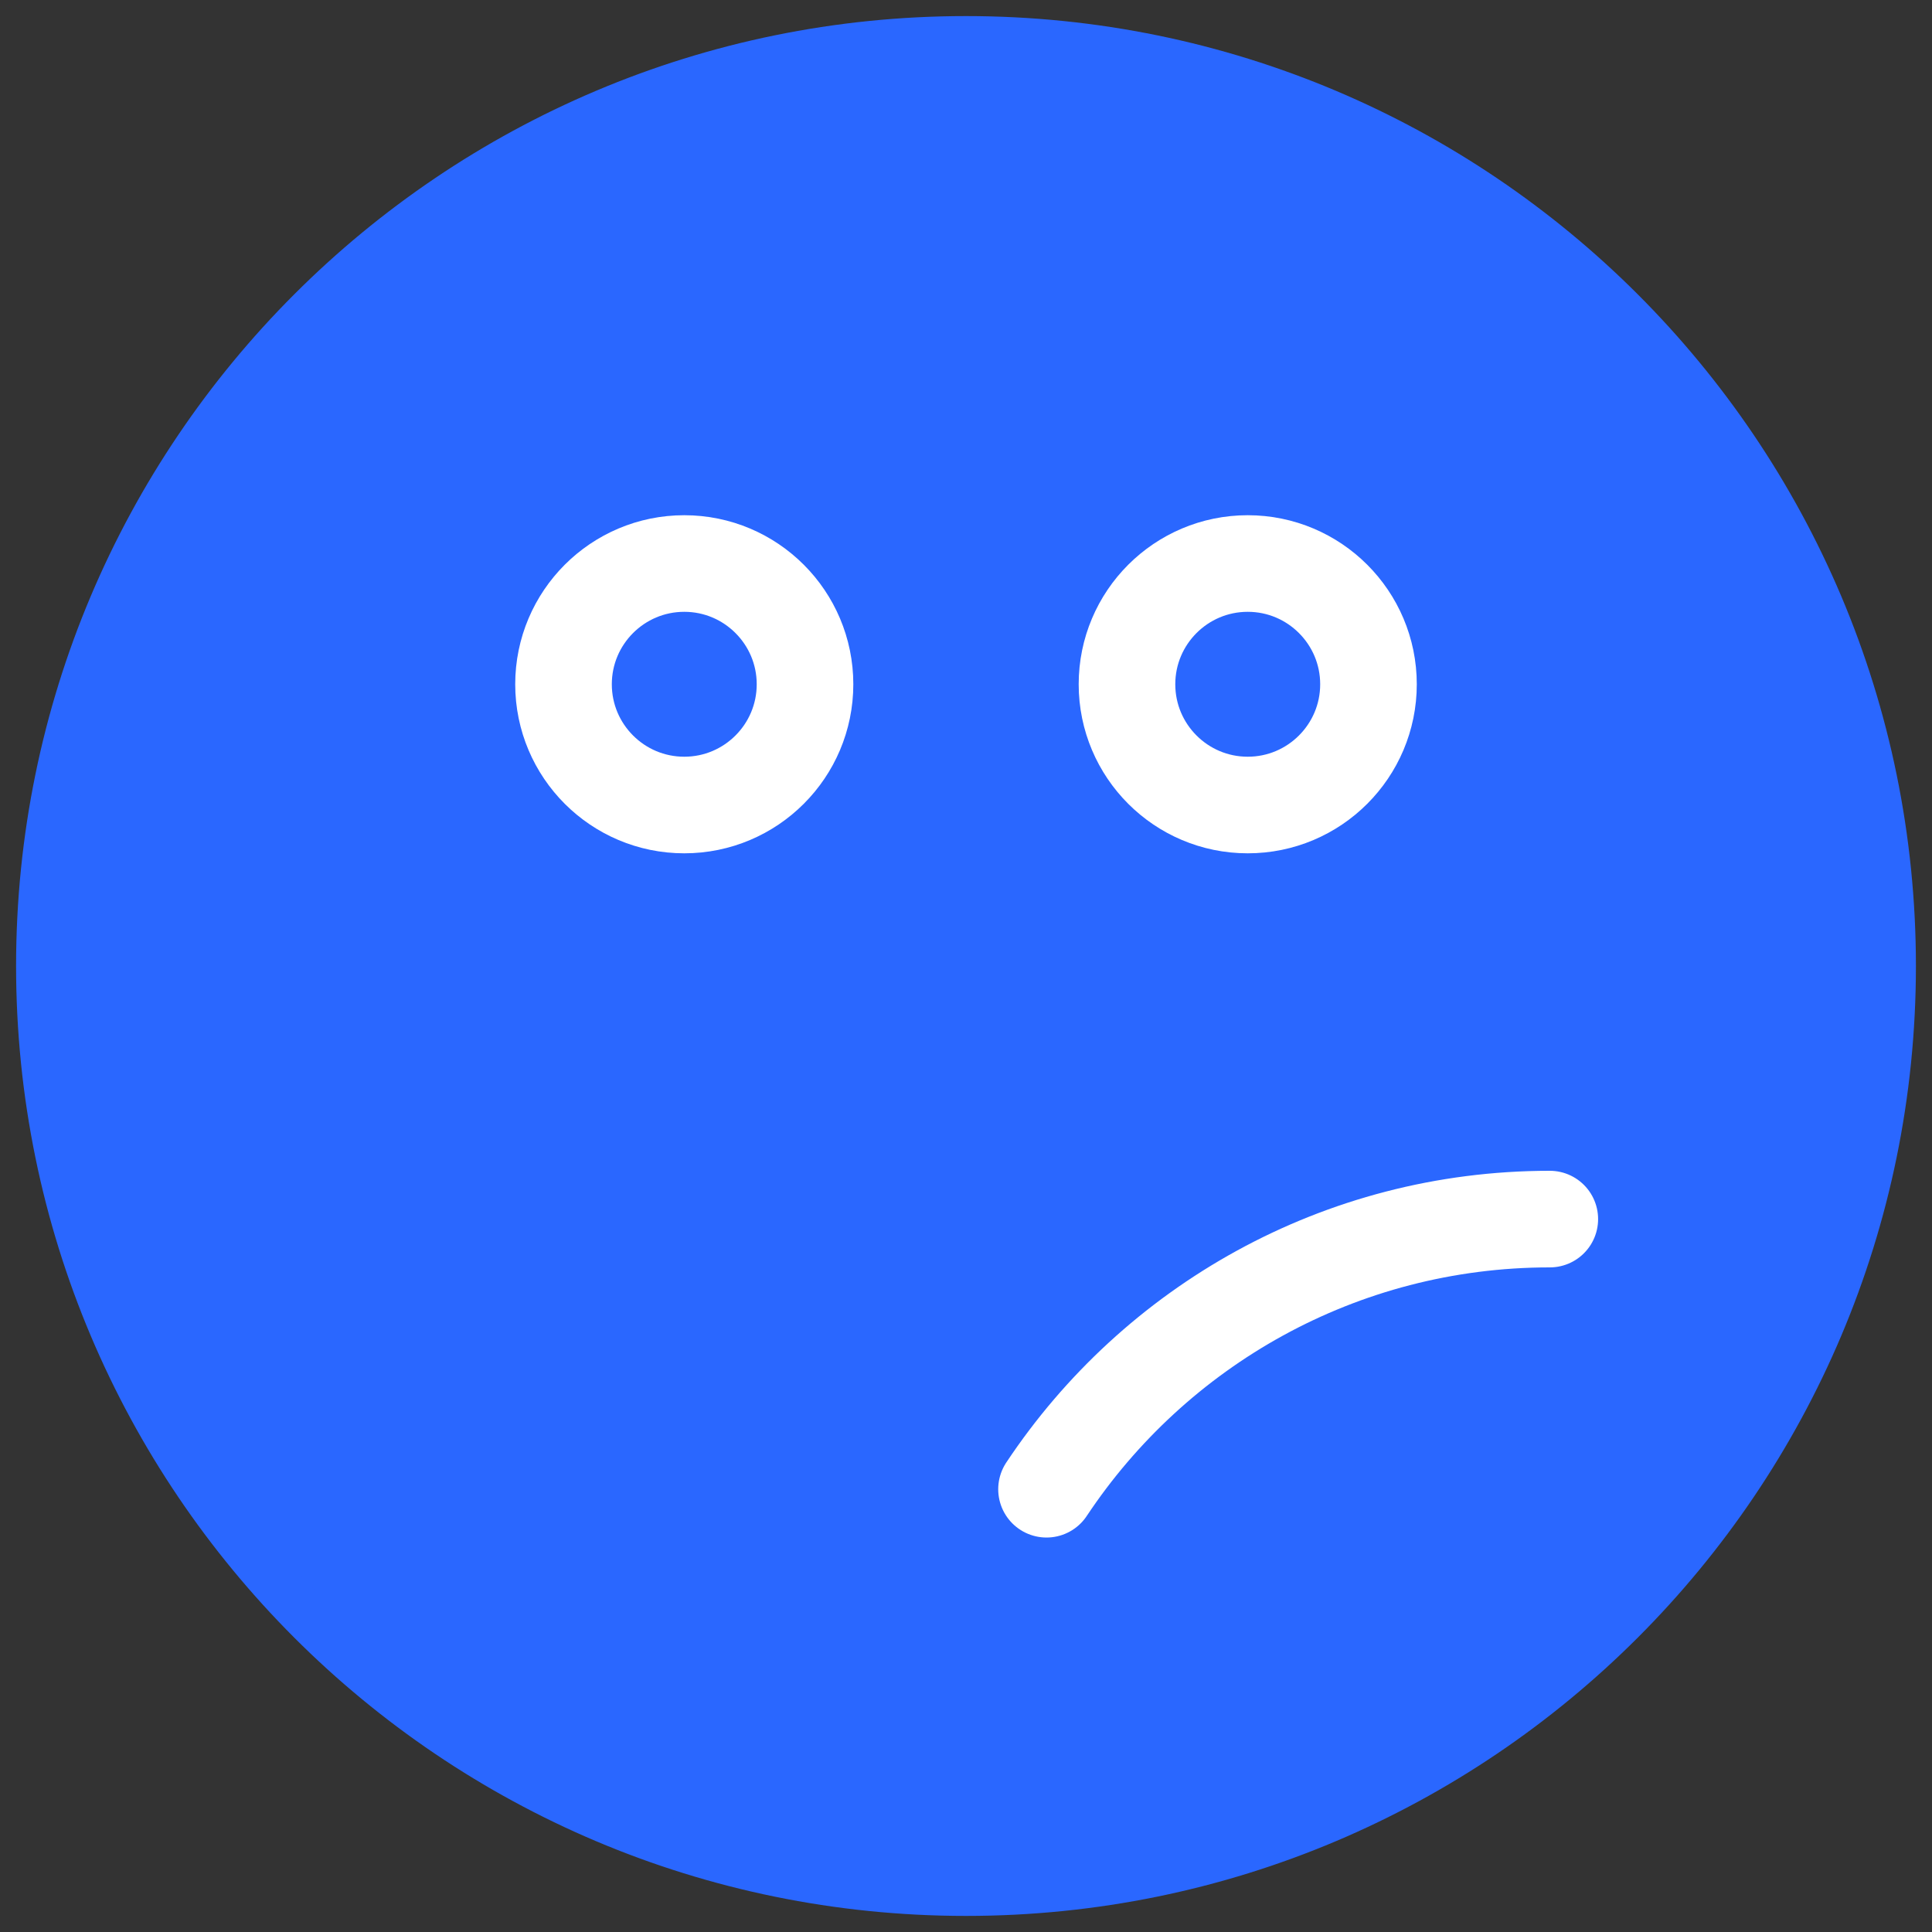<?xml version="1.0" encoding="UTF-8"?>
<svg width="40px" height="40px" viewBox="0 0 40 40" version="1.1" xmlns="http://www.w3.org/2000/svg" xmlns:xlink="http://www.w3.org/1999/xlink">
    <rect x="0" y="0" width="40" height="40" fill="#333333" stroke="none"/>
    <!-- Generator: sketchtool 56.2 (101010) - https://sketch.com -->
    <title>34787013-FEA9-4E8B-A1AD-5513509CD318@1.00x</title>
    <desc>Created with sketchtool.</desc>
    <g id="Page-1" stroke="none" stroke-width="1" fill="none" fill-rule="evenodd" stroke-linecap="round" stroke-linejoin="round">
        <g id="School-Finder-mod-2" transform="translate(-214, -2376)">
            <g id="Schools-Module" transform="translate(0, 1342)">
                <g id="school-card-open" transform="translate(135, 762)">
                    <g id="faces" transform="translate(30, 272)">
                        <g id="2-selected" transform="translate(49, 0)">
                            <path d="M39.167,20 C39.167,30.585 30.587,39.167 20,39.167 C9.413,39.167 0.833,30.585 0.833,20 C0.833,9.413 9.413,0.833 20,0.833 C30.587,0.833 39.167,9.413 39.167,20 L39.167,20 Z" id="Stroke-2289" stroke="#2A67FF" fill="#2A67FF"></path>
                            <path d="M21.667,30.833 C23.907,27.462 27.738,25.24 32.087,25.24" id="Stroke-2286" stroke="#FFFFFF" stroke-width="2"></path>
                            <path d="M16.667,14.167 C16.667,15.547 15.547,16.667 14.167,16.667 C12.787,16.667 11.667,15.547 11.667,14.167 C11.667,12.787 12.787,11.667 14.167,11.667 C15.547,11.667 16.667,12.787 16.667,14.167 L16.667,14.167 Z" id="Stroke-2287" stroke="#FFFFFF" stroke-width="2"></path>
                            <path d="M23.333,14.167 C23.333,15.547 24.453,16.667 25.833,16.667 C27.213,16.667 28.333,15.547 28.333,14.167 C28.333,12.787 27.213,11.667 25.833,11.667 C24.453,11.667 23.333,12.787 23.333,14.167 L23.333,14.167 Z" id="Stroke-2288" stroke="#FFFFFF" stroke-width="2"></path>
                        </g>
                    </g>
                </g>
            </g>
        </g>
    </g>
</svg>